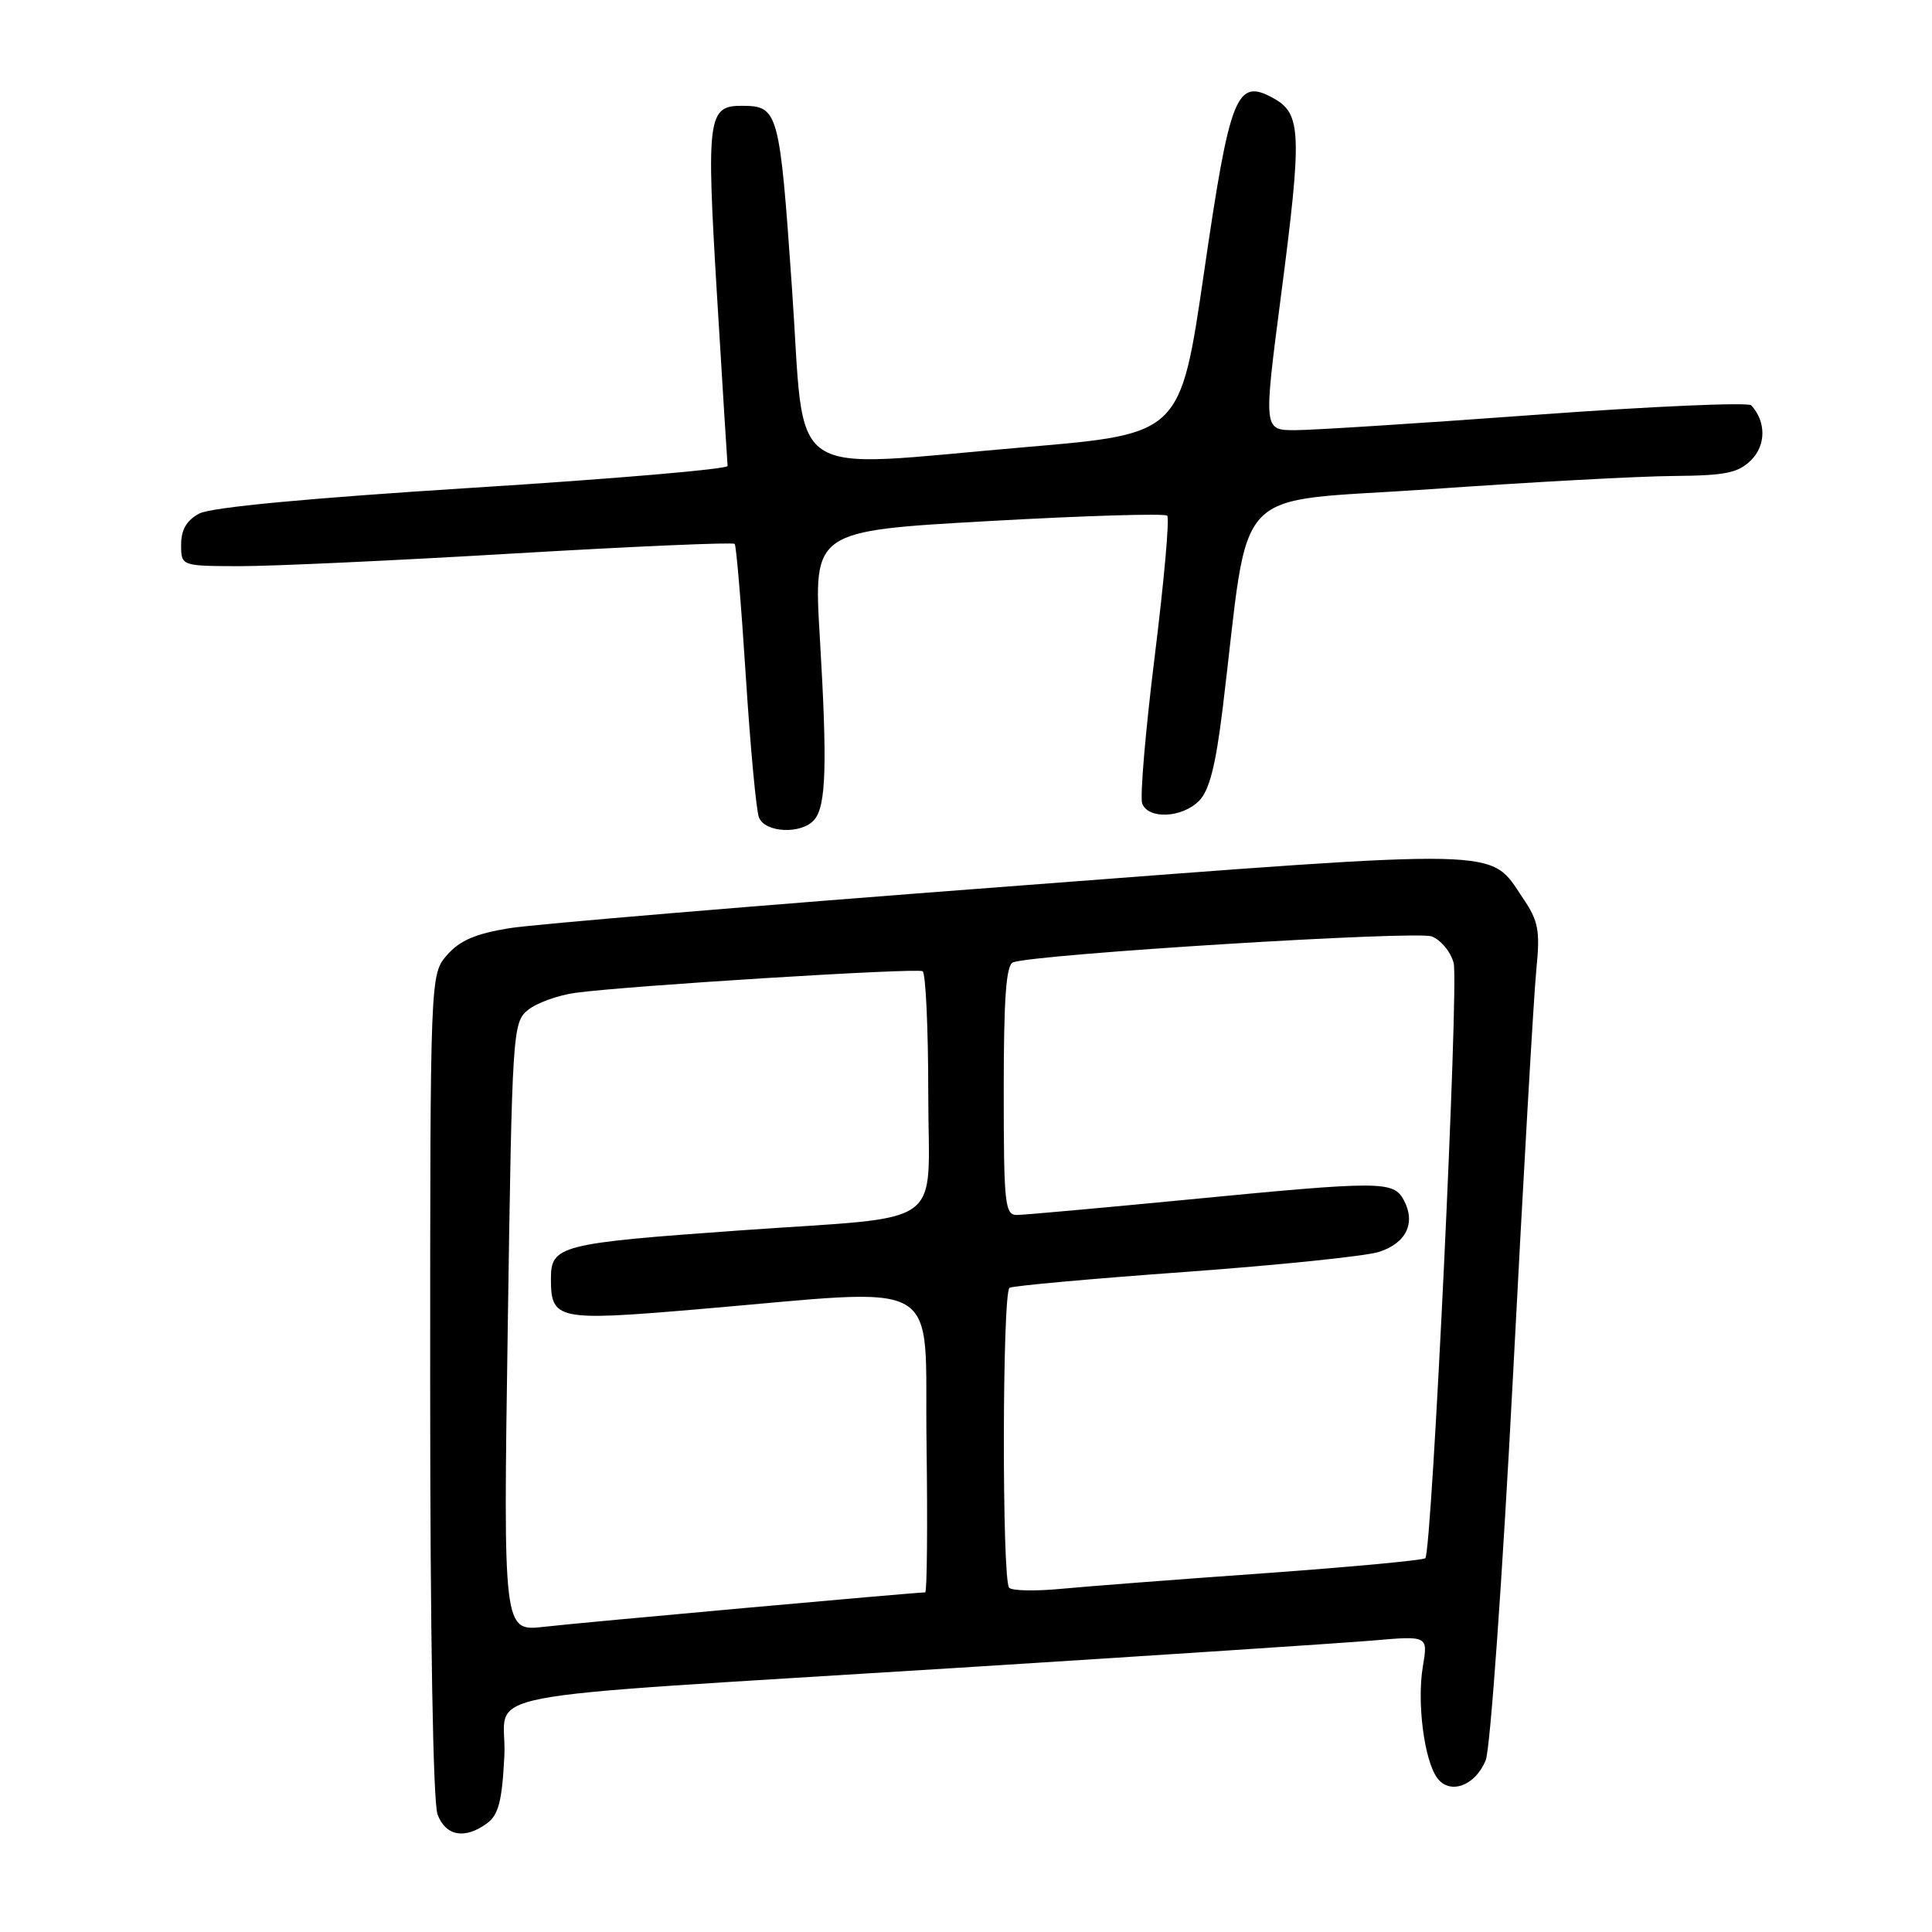 <?xml version="1.0" encoding="UTF-8" standalone="no"?>
<!DOCTYPE svg PUBLIC "-//W3C//DTD SVG 1.1//EN" "http://www.w3.org/Graphics/SVG/1.1/DTD/svg11.dtd" >
<svg xmlns="http://www.w3.org/2000/svg" xmlns:xlink="http://www.w3.org/1999/xlink" version="1.1" viewBox="0 0 256 256">
 <g >
 <path fill="currentColor"
d=" M 64.53 241.60 C 66.06 240.48 66.53 238.65 66.83 232.67 C 67.28 223.74 59.60 225.23 127.00 220.99 C 153.12 219.35 177.81 217.72 181.86 217.38 C 189.22 216.74 189.22 216.74 188.54 220.79 C 187.73 225.57 188.71 233.22 190.43 235.58 C 192.11 237.88 195.50 236.63 196.87 233.22 C 197.47 231.72 199.09 208.90 200.47 182.50 C 201.84 156.10 203.24 131.80 203.57 128.50 C 204.09 123.27 203.86 122.05 201.79 119.00 C 197.27 112.31 200.38 112.38 133.73 117.45 C 100.60 119.96 70.80 122.46 67.50 122.99 C 63.05 123.71 60.92 124.62 59.25 126.53 C 57.00 129.11 57.00 129.11 57.00 183.49 C 57.00 216.40 57.38 238.88 57.98 240.43 C 59.06 243.30 61.60 243.75 64.53 241.60 Z  M 107.92 108.60 C 109.47 106.73 109.63 101.28 108.63 84.43 C 107.79 70.35 107.79 70.35 130.93 69.05 C 143.66 68.33 154.34 68.01 154.66 68.33 C 154.99 68.65 154.24 77.02 153.01 86.93 C 151.78 96.84 151.03 105.64 151.35 106.48 C 152.16 108.59 156.62 108.38 158.87 106.13 C 160.24 104.76 161.08 101.47 162.01 93.88 C 165.73 63.38 162.58 66.70 189.50 64.82 C 202.70 63.89 217.21 63.10 221.75 63.07 C 228.68 63.01 230.33 62.67 232.05 60.95 C 234.02 58.98 234.02 55.85 232.05 53.71 C 231.65 53.28 218.83 53.84 203.56 54.96 C 188.30 56.08 173.92 57.00 171.61 57.00 C 167.42 57.00 167.42 57.00 169.73 39.25 C 172.54 17.68 172.45 15.09 168.78 13.04 C 163.84 10.28 162.99 12.41 159.52 36.23 C 156.41 57.50 156.41 57.50 135.96 59.24 C 103.39 62.01 106.77 64.31 104.94 38.18 C 103.31 14.71 103.13 14.05 98.37 14.02 C 93.78 13.98 93.58 15.46 95.00 39.04 C 95.73 51.11 96.37 61.32 96.41 61.74 C 96.46 62.16 81.27 63.46 62.65 64.63 C 40.83 66.01 27.95 67.22 26.40 68.05 C 24.73 68.94 24.00 70.20 24.00 72.17 C 24.00 75.00 24.00 75.00 31.75 75.02 C 36.01 75.03 52.43 74.27 68.23 73.33 C 84.04 72.40 97.14 71.83 97.35 72.07 C 97.56 72.30 98.22 80.17 98.82 89.55 C 99.42 98.93 100.20 107.37 100.56 108.30 C 101.36 110.38 106.27 110.58 107.92 108.60 Z  M 67.28 175.85 C 67.86 136.42 67.93 135.48 69.98 133.81 C 71.14 132.88 73.98 131.86 76.29 131.55 C 83.33 130.60 121.45 128.24 122.25 128.69 C 122.66 128.93 123.00 136.26 123.00 144.99 C 123.00 163.16 125.92 161.05 98.00 163.04 C 74.17 164.74 73.00 165.04 73.00 169.44 C 73.00 174.88 73.84 175.06 92.05 173.52 C 125.83 170.67 122.46 168.73 122.77 191.25 C 122.92 202.11 122.84 211.00 122.59 211.00 C 121.29 211.00 76.71 215.02 72.09 215.56 C 66.68 216.18 66.68 216.18 67.28 175.85 Z  M 133.72 210.39 C 132.75 209.41 132.80 171.24 133.77 170.64 C 134.20 170.38 144.66 169.43 157.02 168.54 C 169.38 167.64 180.94 166.45 182.70 165.89 C 186.33 164.74 187.63 162.05 186.02 159.04 C 184.64 156.46 183.14 156.45 157.00 158.99 C 145.72 160.08 135.71 160.98 134.75 160.99 C 133.15 161.00 133.00 159.55 133.00 144.47 C 133.00 132.14 133.32 127.83 134.25 127.51 C 137.44 126.41 187.67 123.30 189.70 124.08 C 190.93 124.55 192.25 126.14 192.62 127.63 C 193.32 130.43 189.74 205.59 188.86 206.47 C 188.59 206.74 178.95 207.64 167.43 208.47 C 155.92 209.29 143.79 210.22 140.47 210.54 C 137.16 210.85 134.12 210.79 133.72 210.39 Z "/>
</g>
</svg>